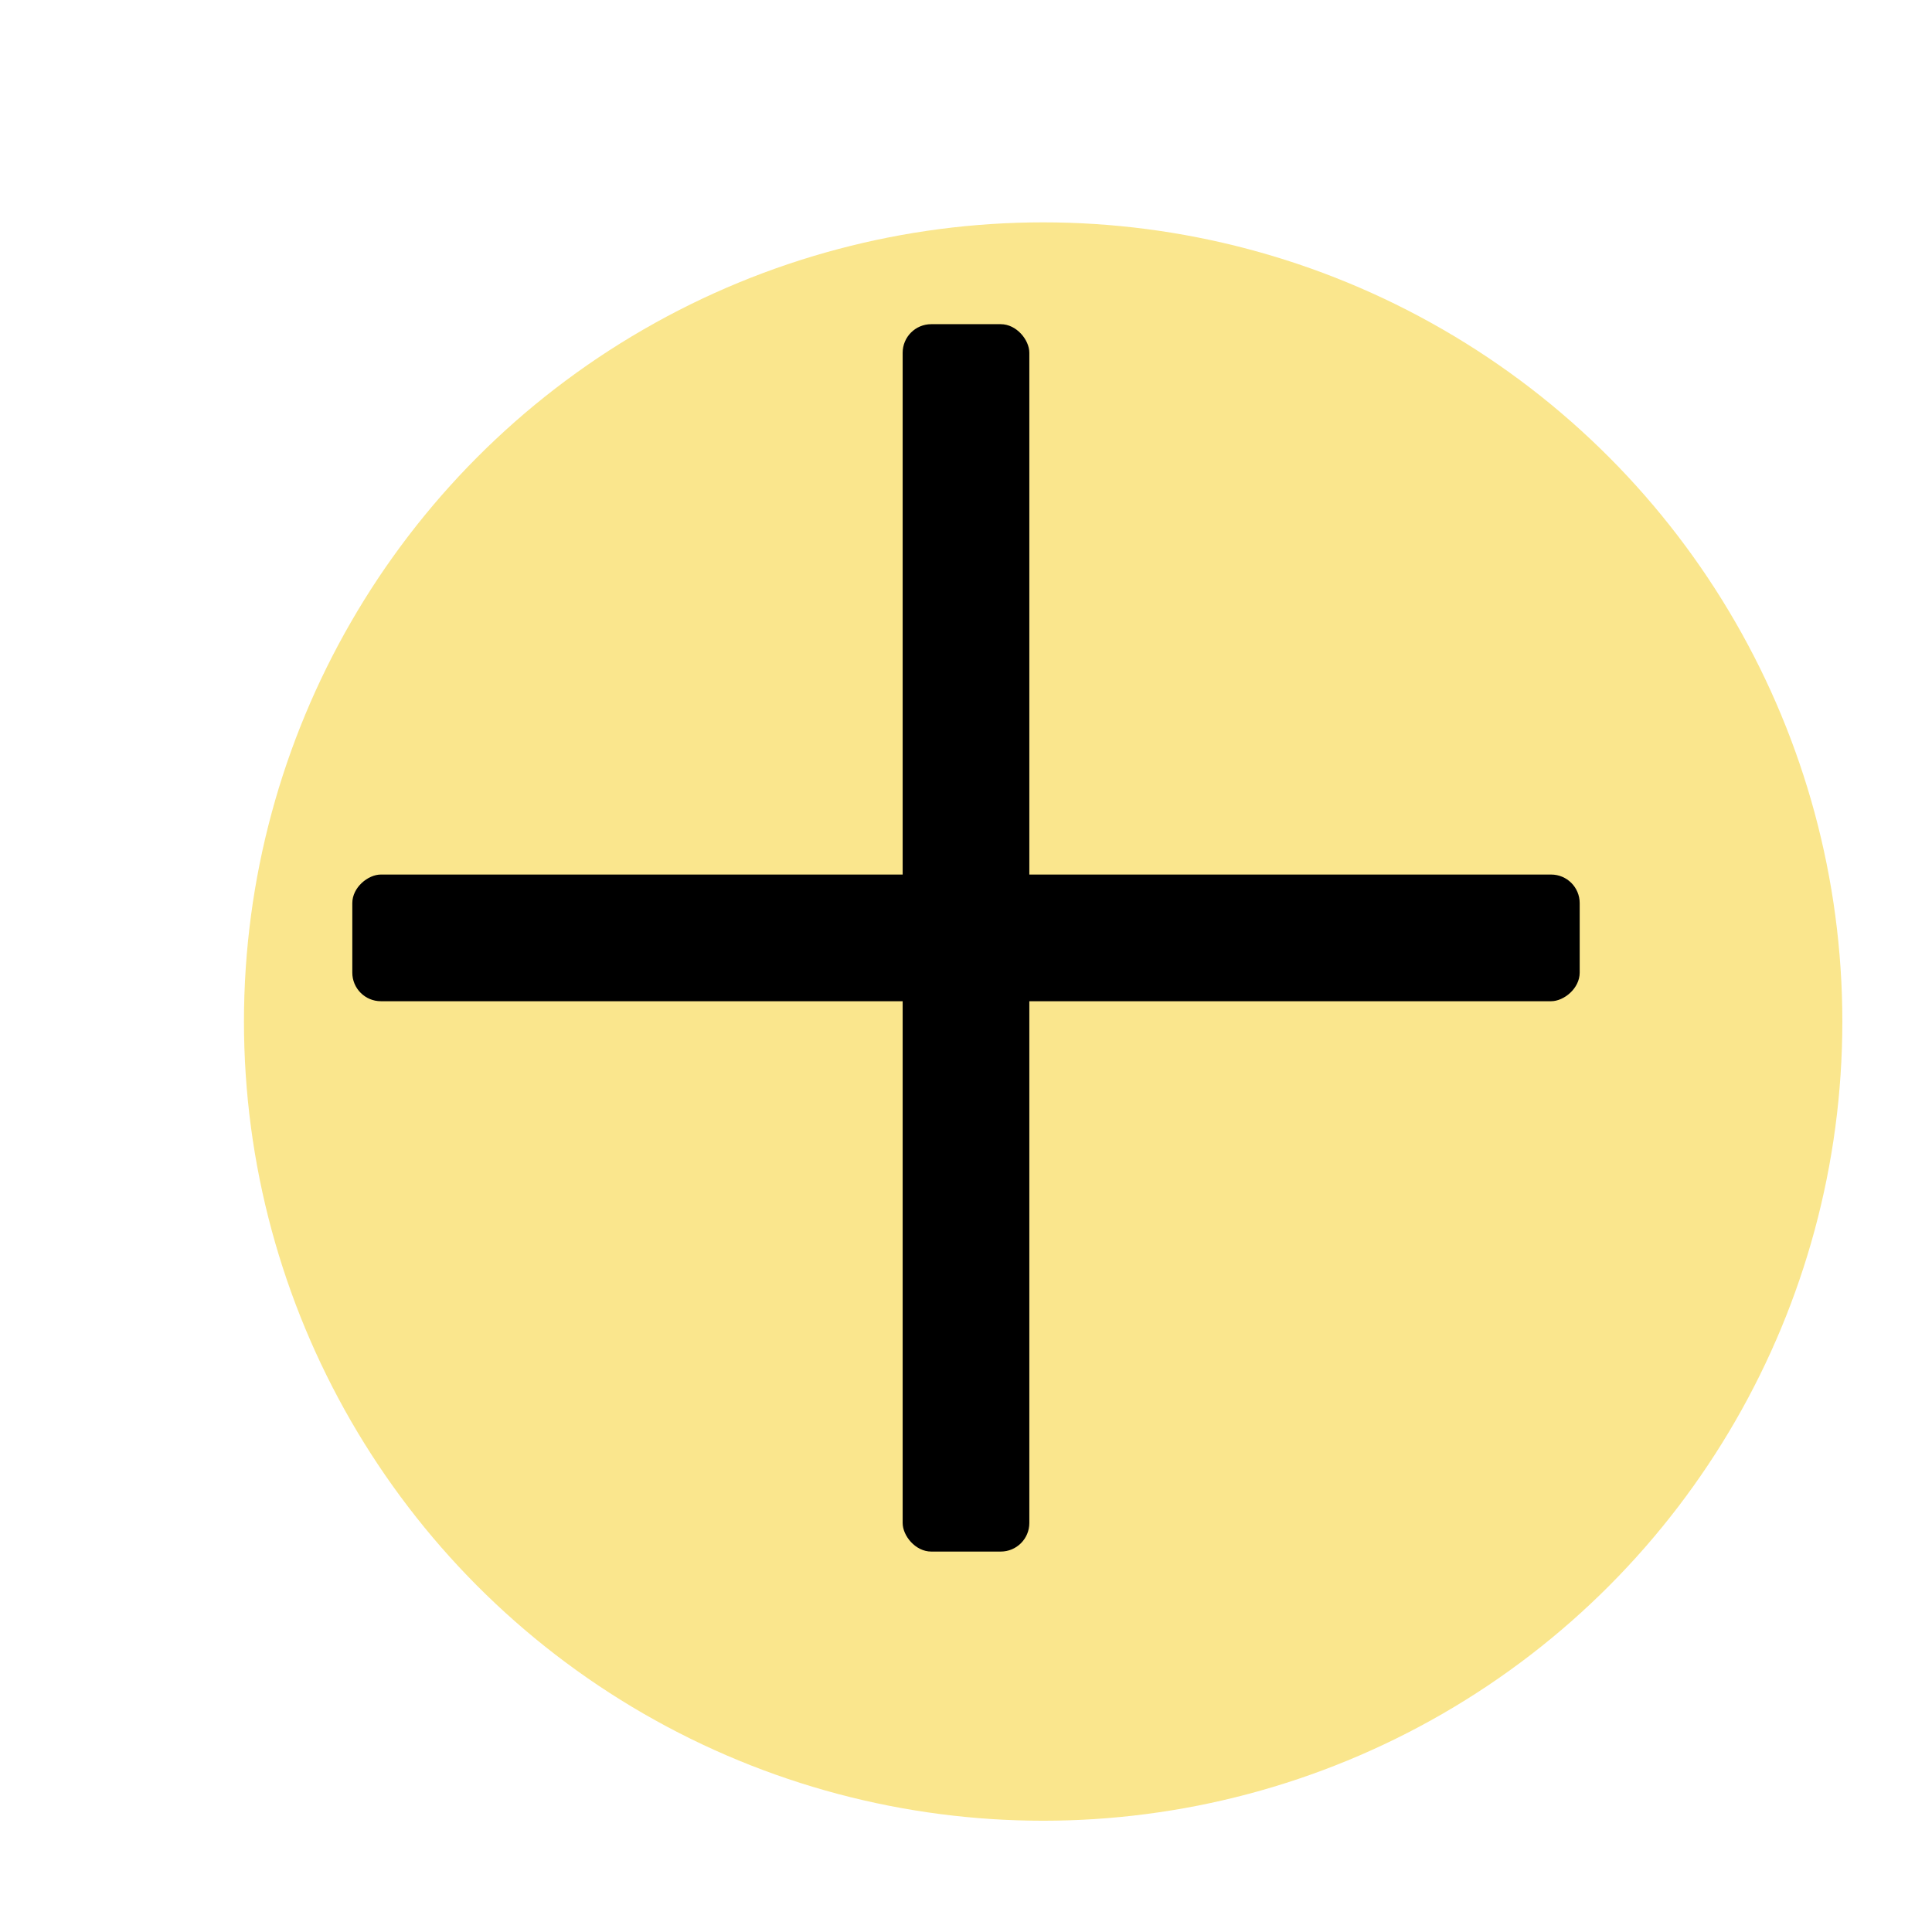 <?xml version="1.0" encoding="UTF-8" standalone="no"?>
<!-- Created with Inkscape (http://www.inkscape.org/) -->

<svg
   width="512"
   height="512"
   viewBox="0 0 135.467 135.467"
   version="1.1"
   id="svg5"
   inkscape:version="1.1.1 (3bf5ae0d25, 2021-09-20)"
   sodipodi:docname="add_review_hover.svg"
   inkscape:export-filename="C:\Users\Caelum\Documents\GitHub\RateMyCoop\src\assets\nav_assets\add_review.png"
   inkscape:export-xdpi="96"
   inkscape:export-ydpi="96"
   xmlns:inkscape="http://www.inkscape.org/namespaces/inkscape"
   xmlns:sodipodi="http://sodipodi.sourceforge.net/DTD/sodipodi-0.dtd"
   xmlns="http://www.w3.org/2000/svg"
   xmlns:svg="http://www.w3.org/2000/svg">
  <sodipodi:namedview
     id="namedview7"
     pagecolor="#ffffff"
     bordercolor="#666666"
     borderopacity="1.0"
     inkscape:pageshadow="2"
     inkscape:pageopacity="0.0"
     inkscape:pagecheckerboard="0"
     inkscape:document-units="mm"
     showgrid="false"
     units="px"
     width="312px"
     inkscape:zoom="1"
     inkscape:cx="167.5"
     inkscape:cy="244.5"
     inkscape:window-width="1920"
     inkscape:window-height="1017"
     inkscape:window-x="-8"
     inkscape:window-y="839"
     inkscape:window-maximized="1"
     inkscape:current-layer="layer1" />
  <defs
     id="defs2">
    <filter
       style="color-interpolation-filters:sRGB;"
       inkscape:label="Drop Shadow"
       id="filter834"
       x="-0.055"
       y="-0.055"
       width="1.156"
       height="1.156">
      <feFlood
         flood-opacity="0.498"
         flood-color="rgb(0,0,0)"
         result="flood"
         id="feFlood824" />
      <feComposite
         in="flood"
         in2="SourceGraphic"
         operator="in"
         result="composite1"
         id="feComposite826" />
      <feGaussianBlur
         in="composite1"
         stdDeviation="3"
         result="blur"
         id="feGaussianBlur828" />
      <feOffset
         dx="6"
         dy="6"
         result="offset"
         id="feOffset830" />
      <feComposite
         in="SourceGraphic"
         in2="offset"
         operator="over"
         result="composite2"
         id="feComposite832" />
    </filter>
    <filter
       style="color-interpolation-filters:sRGB;"
       inkscape:label="Drop Shadow"
       id="filter1230"
       x="-0.043"
       y="-0.043"
       width="1.139"
       height="1.139">
      <feFlood
         flood-opacity="0.498"
         flood-color="rgb(0,0,0)"
         result="flood"
         id="feFlood1220" />
      <feComposite
         in="flood"
         in2="SourceGraphic"
         operator="in"
         result="composite1"
         id="feComposite1222" />
      <feGaussianBlur
         in="composite1"
         stdDeviation="2"
         result="blur"
         id="feGaussianBlur1224" />
      <feOffset
         dx="6"
         dy="6"
         result="offset"
         id="feOffset1226" />
      <feComposite
         in="SourceGraphic"
         in2="offset"
         operator="over"
         result="composite2"
         id="feComposite1228" />
    </filter>
  </defs>
  <g
     inkscape:label="Layer 1"
     inkscape:groupmode="layer"
     id="layer1">
    <circle
       style="fill:#f9dc5c;fill-opacity:0.696;stroke-width:0.308;stroke-miterlimit:4;stroke-dasharray:none;filter:url(#filter1230)"
       id="path1036"
       cx="67.143"
       cy="65.628"
       r="56.037"
       sodipodi:insensitive="true" />
  </g>
  <g
     inkscape:groupmode="layer"
     id="layer2"
     inkscape:label="Layer 2">
    <g
       id="g1158"
       style="display:inline">
      <rect
         style="fill:#000000;fill-opacity:1;stroke-width:0.227"
         id="rect1076-1"
         width="8.882"
         height="86.061"
         x="61.321"
         y="-110.764"
         ry="2.003"
         transform="rotate(90)" />
      <rect
         style="fill:#000000;fill-opacity:1;stroke-width:0.227"
         id="rect1076"
         width="8.882"
         height="86.061"
         x="63.292"
         y="22.731"
         ry="2.003"
         inkscape:label="rect1076" />
    </g>
  </g>
</svg>
